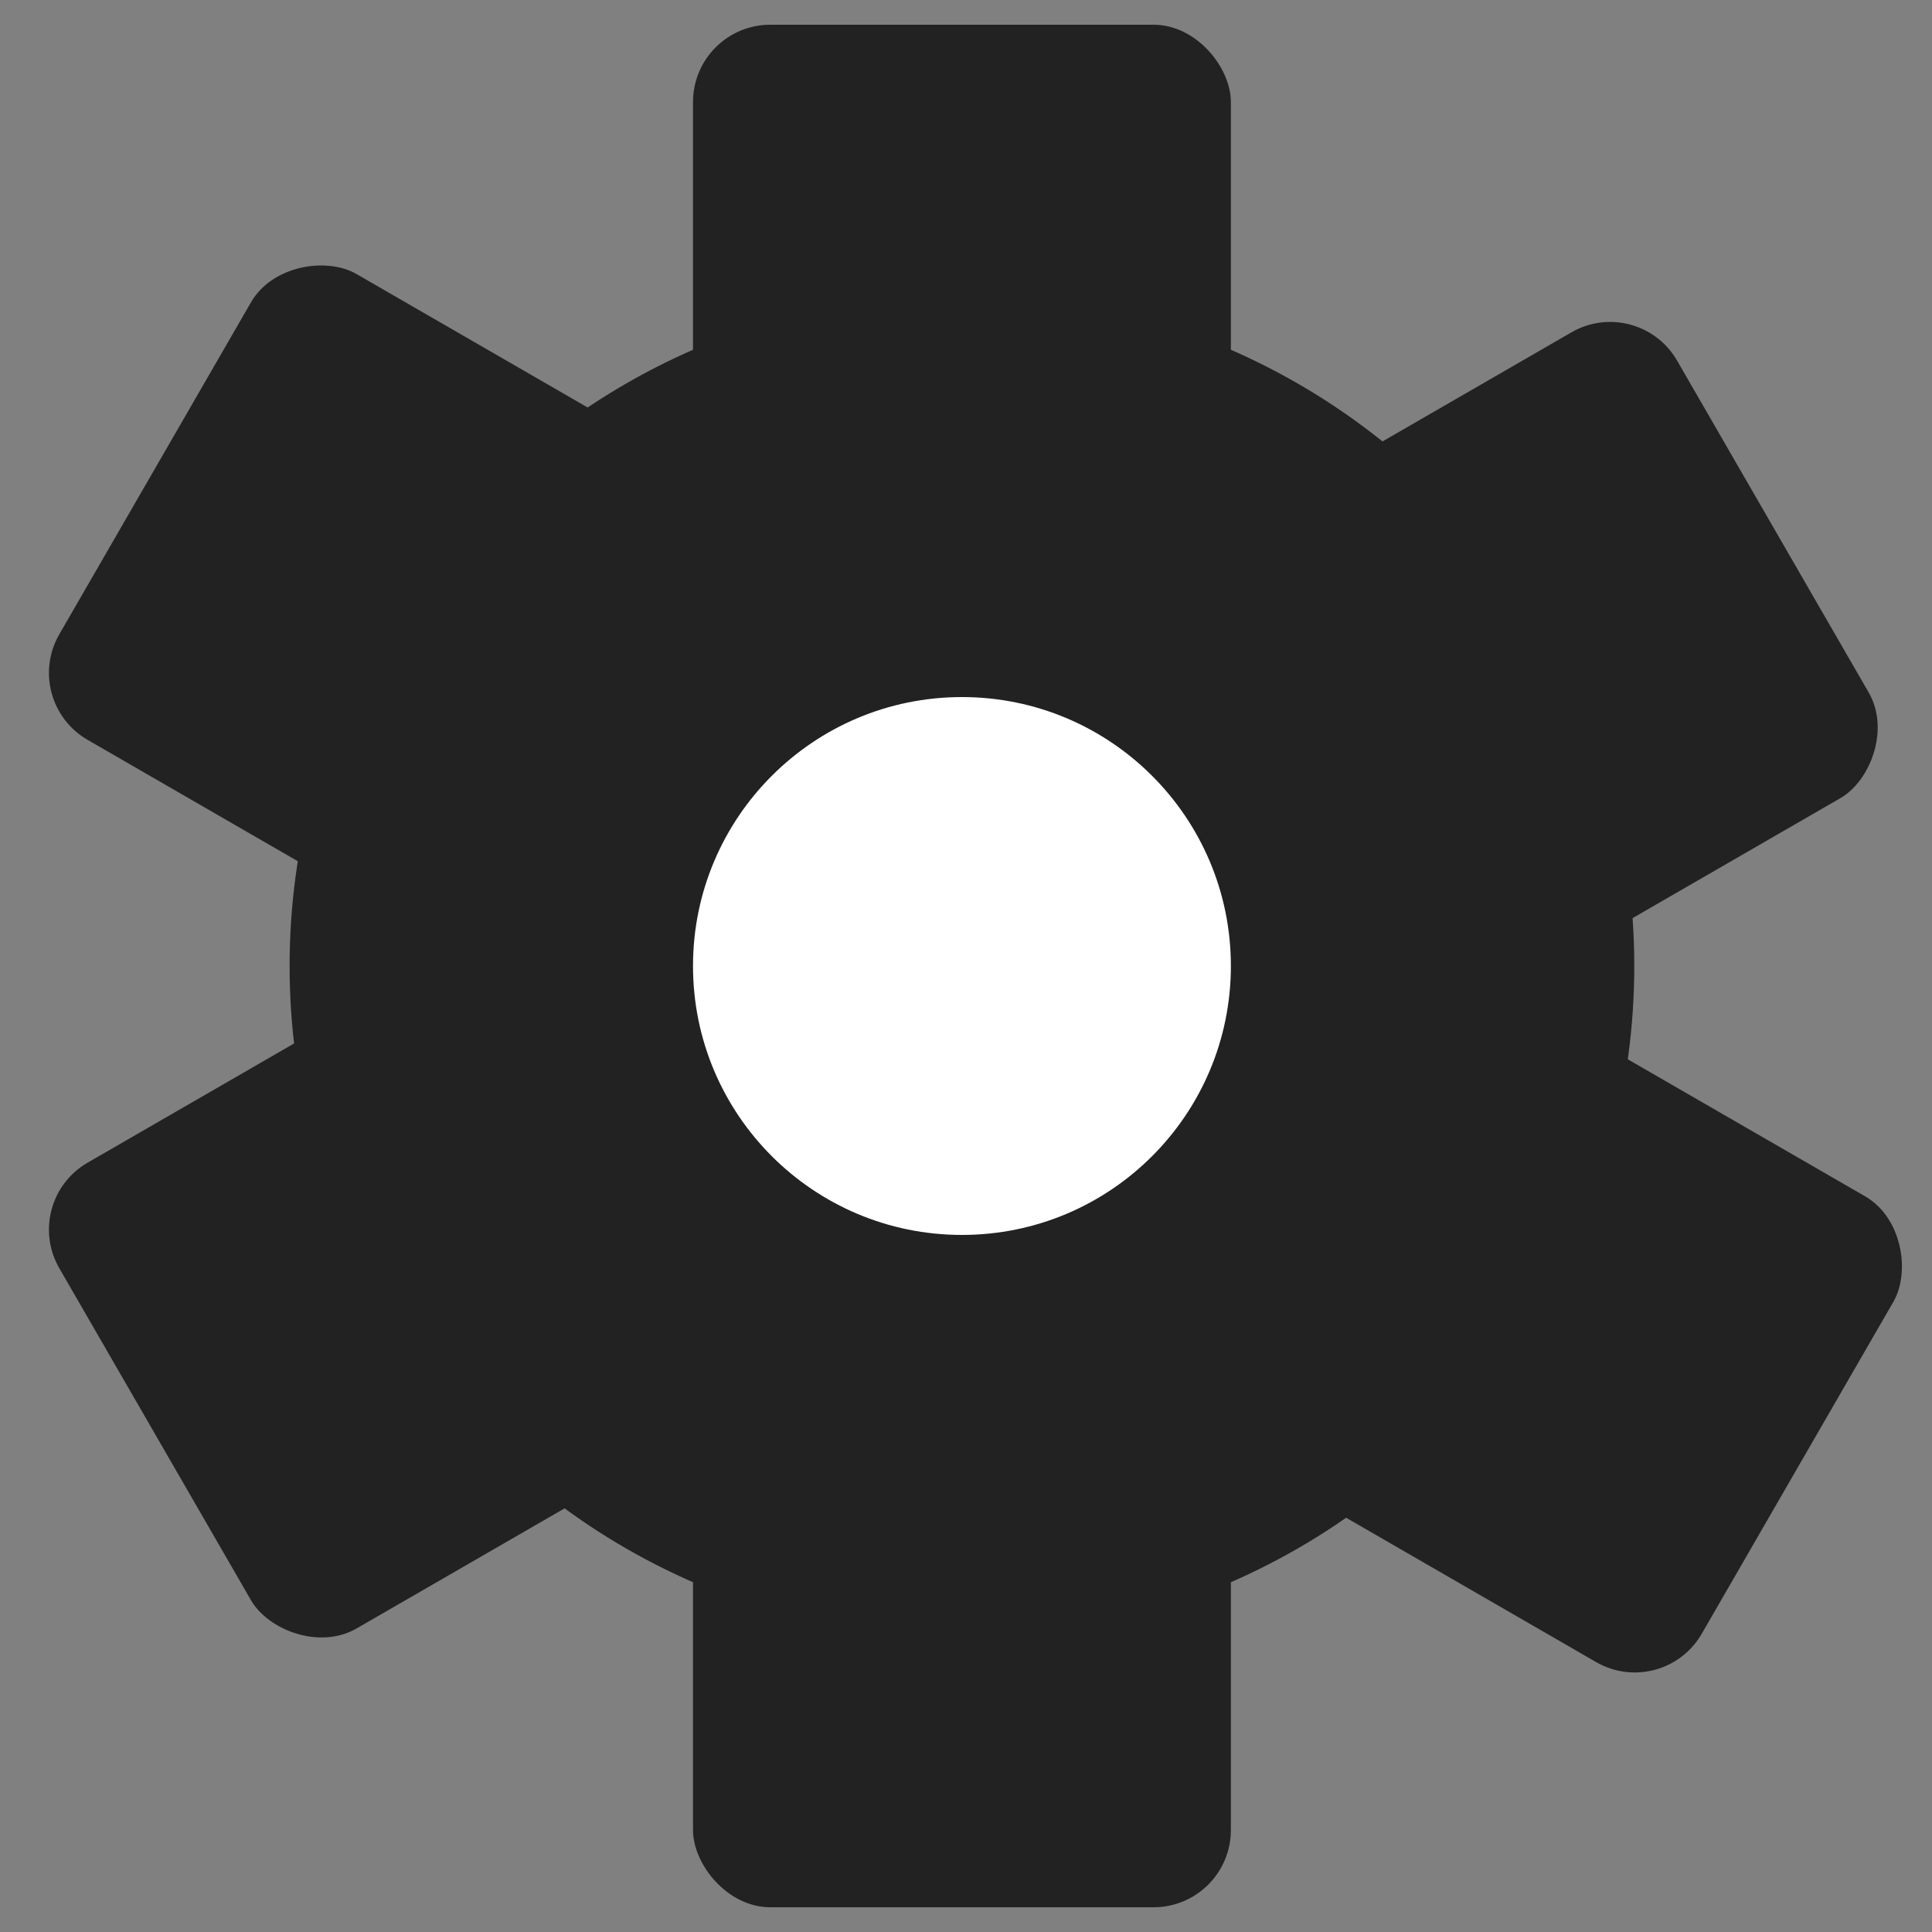 <svg width="20" height="20" viewBox="0 0 20 20" fill="none" xmlns="http://www.w3.org/2000/svg">
<rect x="0" y="0" width="20" height="20" fill="#808080" stroke="none"/>
<circle cx="9.958" cy="10" r="6.96" fill="#222222"/>
<rect x="7.174" y="14.176" width="5.568" height="5.568" rx="0.8" fill="#222222"/>
<rect x="7.174" y="0.256" width="5.568" height="5.568" rx="0.8" fill="#222222"/>
<rect x="0.214" y="7.259" width="5.568" height="5.568" rx="0.8" transform="rotate(-60 0.214 7.259)" fill="#222222"/>
<rect x="0.214" y="12.436" width="5.568" height="5.568" rx="0.8" transform="rotate(-30 0.214 12.436)" fill="#222222"/>
<rect x="16.961" y="3.04" width="5.568" height="5.568" rx="0.8" transform="rotate(60 16.961 3.04)" fill="#222222"/>
<rect x="15.178" y="10" width="5.568" height="5.568" rx="0.8" transform="rotate(30 15.178 10)" fill="#222222"/>
<circle cx="9.958" cy="10" r="2.784" fill="white"/>
</svg>
